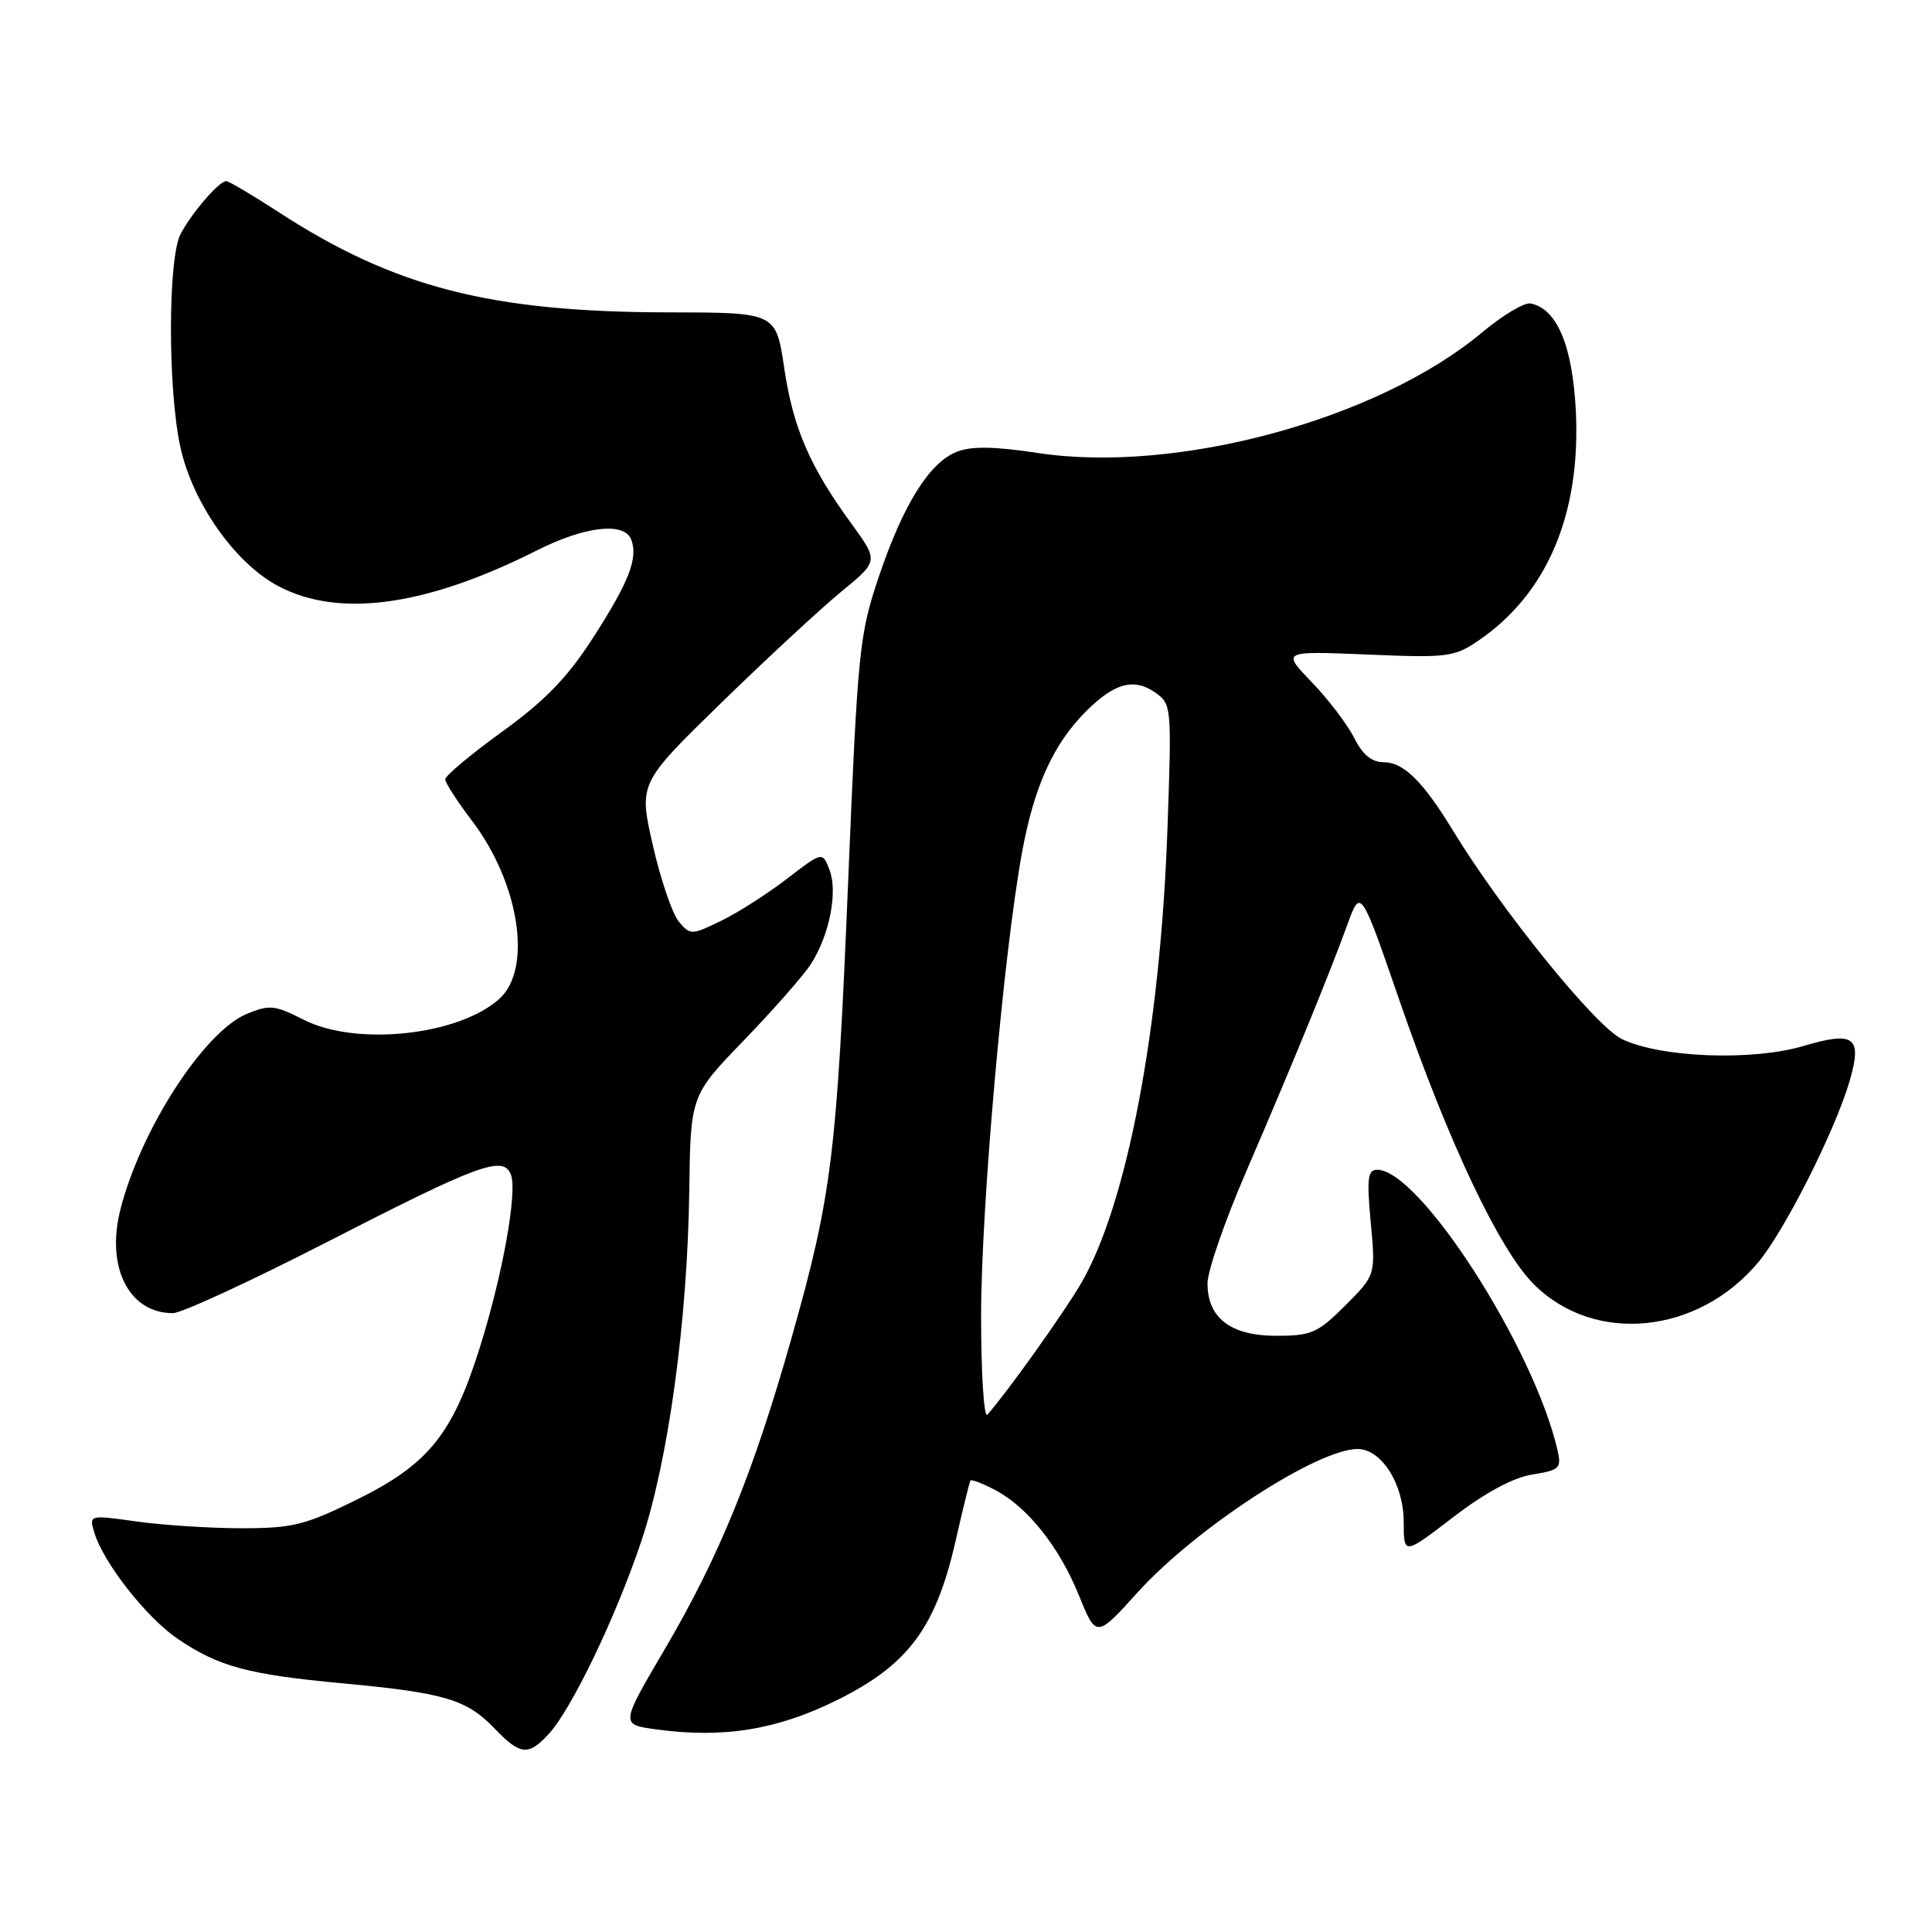 <?xml version="1.0" encoding="UTF-8" standalone="no"?>
<!DOCTYPE svg PUBLIC "-//W3C//DTD SVG 1.1//EN" "http://www.w3.org/Graphics/SVG/1.1/DTD/svg11.dtd" >
<svg xmlns="http://www.w3.org/2000/svg" xmlns:xlink="http://www.w3.org/1999/xlink" version="1.1" viewBox="0 0 256 256">
 <g >
 <path fill="currentColor"
d=" M 72.72 229.75 C 75.76 226.44 81.64 214.18 84.99 204.18 C 88.56 193.52 91.09 175.04 91.33 157.88 C 91.50 145.16 91.50 145.16 98.59 137.83 C 102.48 133.80 106.46 129.27 107.43 127.77 C 109.89 123.97 111.04 118.22 109.92 115.28 C 108.98 112.82 108.98 112.82 104.24 116.47 C 101.63 118.47 97.70 120.98 95.50 122.04 C 91.61 123.92 91.46 123.92 89.94 122.11 C 89.09 121.09 87.54 116.55 86.51 112.03 C 84.63 103.80 84.63 103.80 95.56 93.14 C 101.58 87.28 108.73 80.65 111.46 78.41 C 116.42 74.34 116.42 74.34 112.84 69.42 C 107.29 61.81 105.09 56.72 103.91 48.74 C 102.82 41.41 102.82 41.41 88.66 41.39 C 65.02 41.36 52.29 38.09 36.94 28.12 C 33.45 25.85 30.32 24.00 29.98 24.00 C 29.03 24.00 25.42 28.18 23.93 31.00 C 22.25 34.19 22.22 51.44 23.88 59.15 C 25.49 66.60 31.13 74.64 36.91 77.68 C 44.96 81.92 56.49 80.32 71.12 72.94 C 77.50 69.72 82.73 69.12 83.64 71.50 C 84.58 73.95 83.35 77.10 78.58 84.51 C 75.19 89.78 72.22 92.84 66.54 96.95 C 62.39 99.95 59.00 102.79 59.00 103.26 C 59.00 103.73 60.59 106.20 62.52 108.73 C 68.81 116.97 70.58 128.36 66.18 132.34 C 60.79 137.21 47.20 138.67 40.24 135.12 C 36.40 133.17 35.71 133.10 32.69 134.35 C 27.00 136.73 18.60 149.75 15.94 160.32 C 14.02 167.95 17.10 174.00 22.91 174.00 C 24.04 174.00 33.18 169.78 43.23 164.63 C 63.53 154.21 66.70 153.05 67.70 155.65 C 68.58 157.97 66.58 169.05 63.53 178.71 C 59.94 190.08 56.73 194.03 47.36 198.67 C 40.45 202.08 38.80 202.50 32.06 202.50 C 27.90 202.50 21.64 202.10 18.14 201.61 C 11.78 200.72 11.78 200.72 12.51 203.11 C 13.74 207.13 19.41 214.34 23.54 217.15 C 28.98 220.84 32.85 221.89 45.50 223.06 C 58.90 224.31 61.85 225.19 65.52 229.02 C 68.94 232.59 70.01 232.70 72.72 229.75 Z  M 111.00 225.23 C 120.34 220.58 123.99 215.69 126.60 204.27 C 127.57 200.00 128.47 196.35 128.59 196.18 C 128.72 196.00 130.14 196.54 131.76 197.38 C 136.10 199.62 140.32 204.89 142.94 211.35 C 145.26 217.06 145.26 217.06 150.76 210.98 C 158.43 202.50 174.55 192.00 179.89 192.00 C 183.05 192.00 186.00 196.66 186.00 201.66 C 186.00 206.06 186.00 206.06 192.56 201.03 C 196.78 197.79 200.51 195.78 203.04 195.38 C 206.67 194.80 206.93 194.55 206.37 192.12 C 203.23 178.53 188.09 155.00 182.49 155.00 C 181.23 155.00 181.09 156.15 181.63 161.98 C 182.28 168.95 182.28 168.95 178.26 172.98 C 174.61 176.63 173.76 177.00 169.12 177.00 C 163.08 177.00 160.00 174.65 160.00 170.05 C 160.00 168.43 162.29 161.79 165.10 155.30 C 171.20 141.16 176.07 129.28 178.51 122.58 C 180.29 117.66 180.29 117.66 185.44 132.58 C 191.91 151.33 198.66 165.60 203.24 170.17 C 211.24 178.18 224.97 176.84 232.97 167.27 C 236.49 163.06 243.18 149.78 245.09 143.22 C 246.78 137.40 245.72 136.60 239.00 138.59 C 232.18 140.62 219.98 140.15 214.89 137.67 C 211.36 135.94 198.98 120.65 192.49 110.00 C 188.56 103.54 185.98 101.00 183.35 101.00 C 181.76 101.00 180.55 100.00 179.42 97.75 C 178.52 95.96 175.99 92.65 173.81 90.38 C 169.84 86.26 169.84 86.26 181.17 86.73 C 191.85 87.18 192.70 87.07 195.96 84.84 C 205.05 78.62 209.51 68.02 208.80 54.32 C 208.34 45.73 206.29 40.89 202.80 40.21 C 201.99 40.05 199.11 41.77 196.41 44.03 C 182.61 55.58 155.93 62.83 137.50 60.02 C 131.76 59.15 128.73 59.10 126.79 59.86 C 123.14 61.29 119.67 66.86 116.42 76.50 C 113.87 84.07 113.65 86.23 112.40 116.42 C 110.89 153.00 110.23 158.36 104.92 177.16 C 99.87 195.03 95.32 206.21 88.10 218.50 C 82.22 228.50 82.22 228.50 86.86 229.14 C 95.82 230.38 102.99 229.22 111.00 225.23 Z  M 130.00 174.42 C 130.00 159.96 132.98 126.24 135.44 112.86 C 137.04 104.16 139.59 98.56 143.91 94.25 C 147.66 90.50 150.26 89.79 153.08 91.77 C 155.24 93.28 155.27 93.61 154.69 109.91 C 153.76 136.28 149.34 159.55 143.28 170.00 C 141.05 173.85 133.51 184.42 130.84 187.45 C 130.38 187.97 130.00 182.11 130.00 174.42 Z "/>
</g>
</svg>